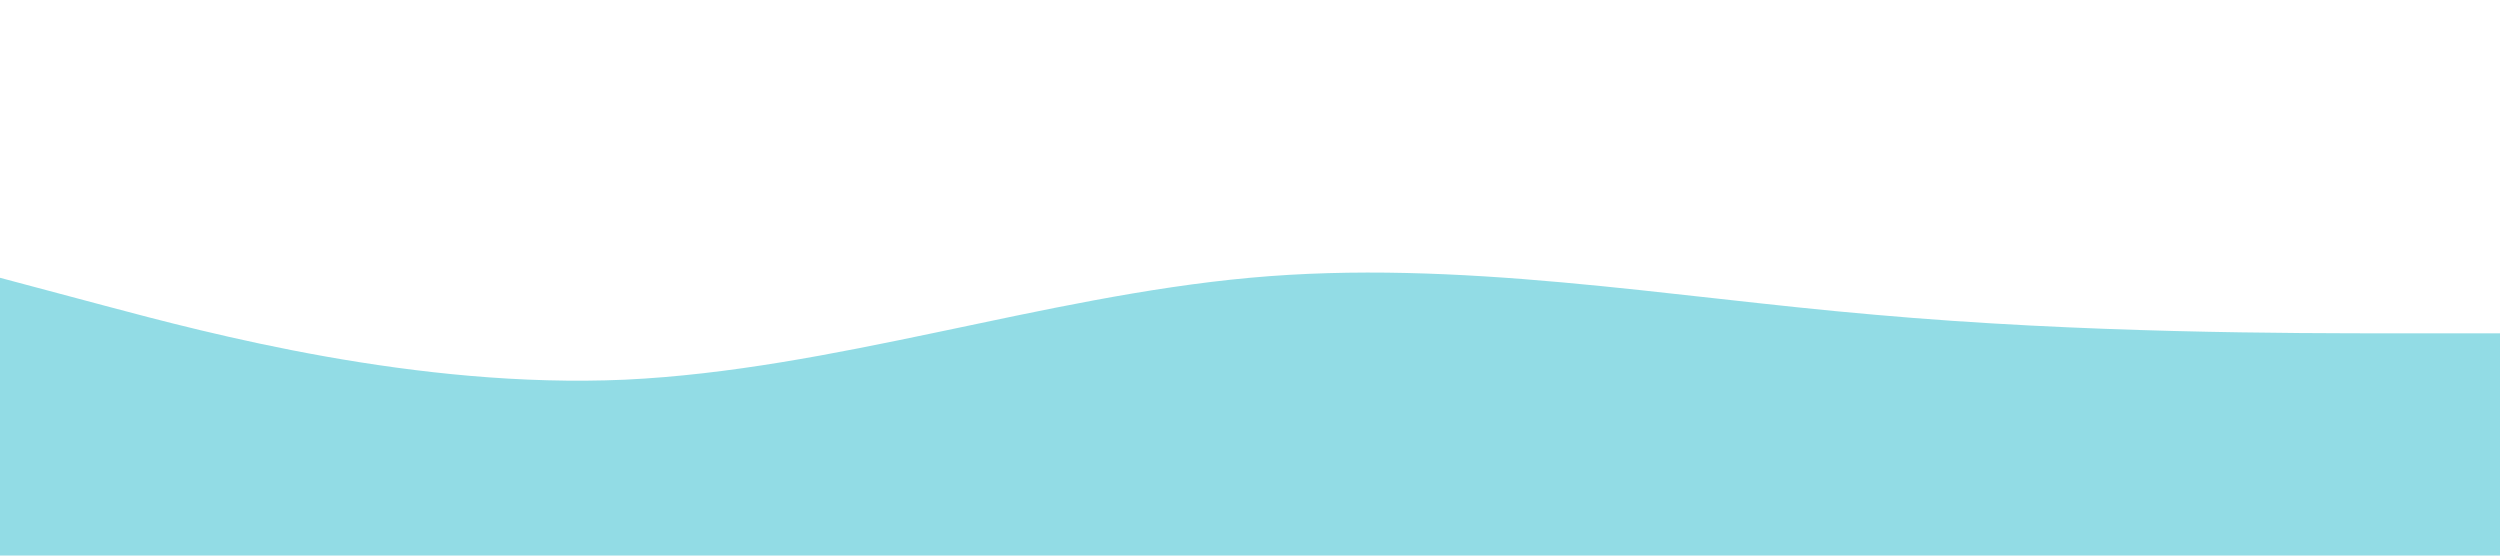 <?xml version="1.0" standalone="no"?><svg xmlns="http://www.w3.org/2000/svg" viewBox="0 0 1440 320"><path fill="#92DCE5" fill-opacity="1" d="M0,160L60,176C120,192,240,224,360,218.7C480,213,600,171,720,160C840,149,960,171,1080,181.3C1200,192,1320,192,1380,192L1440,192L1440,320L1380,320C1320,320,1200,320,1080,320C960,320,840,320,720,320C600,320,480,320,360,320C240,320,120,320,60,320L0,320Z"></path></svg>